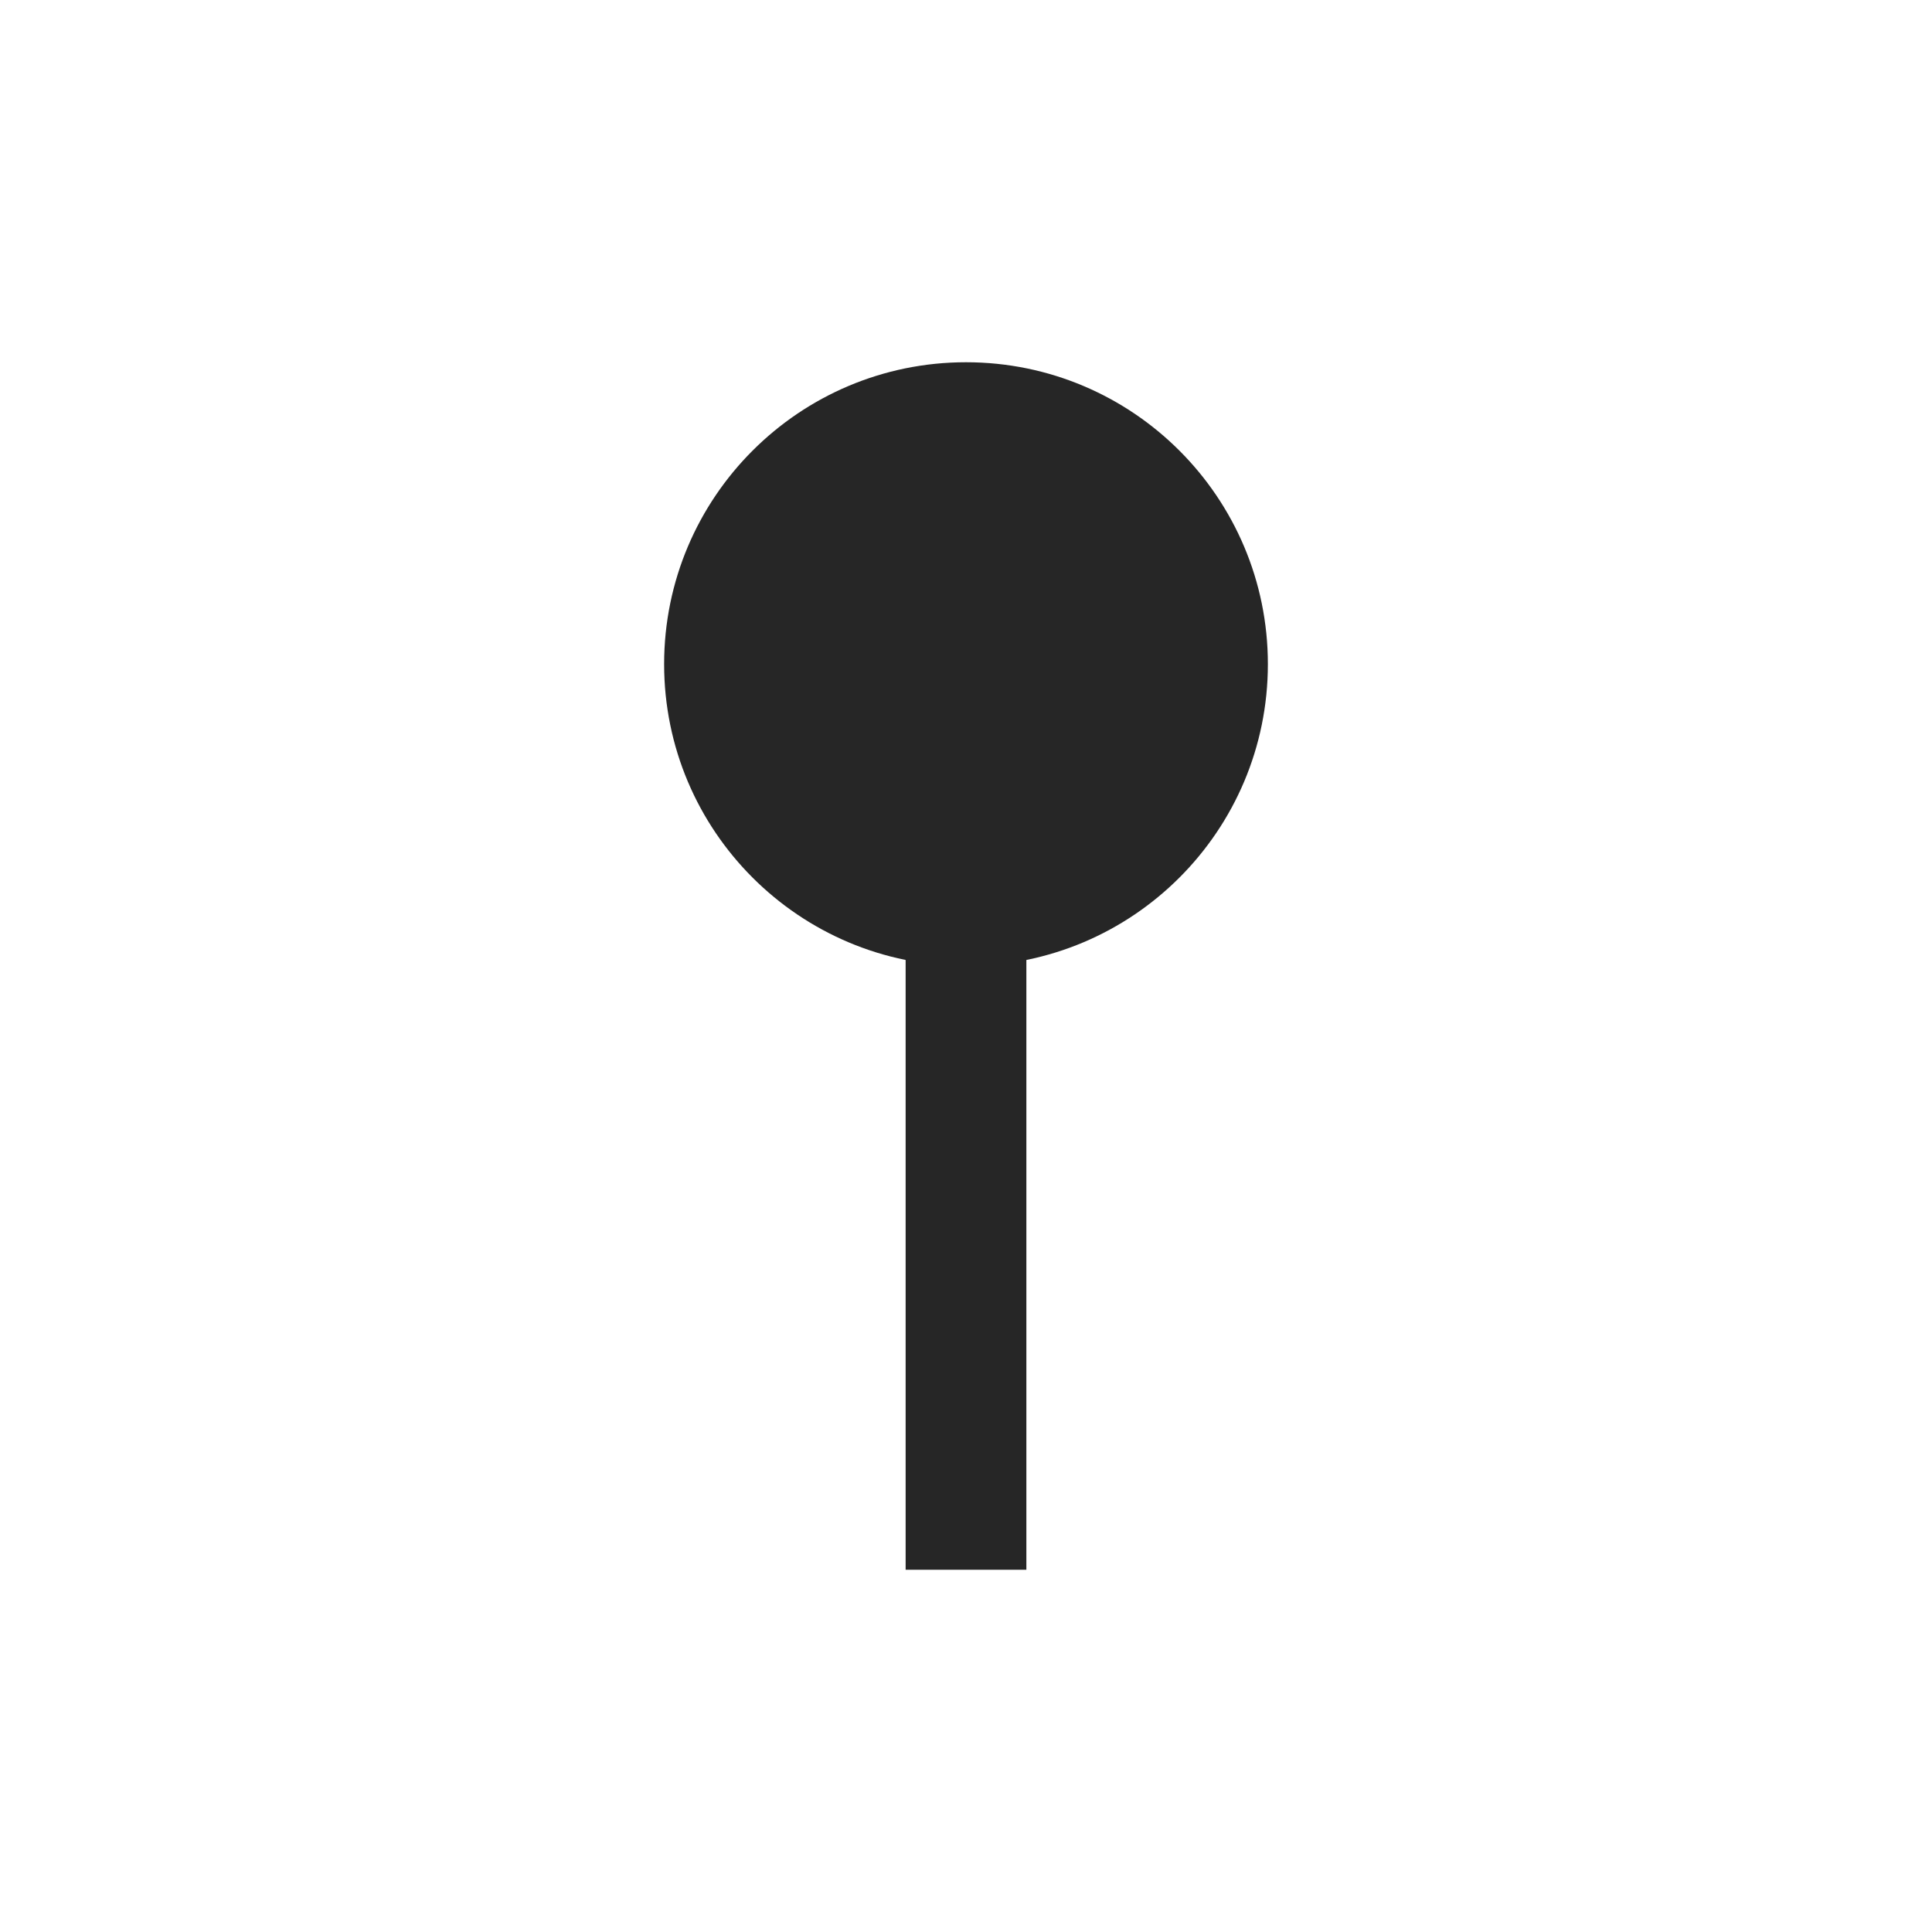 <svg width="24" height="24" viewBox="0 0 24 24" fill="none" xmlns="http://www.w3.org/2000/svg">
<g id="filled=true">
<g id="Vector">
<path fill-rule="evenodd" clip-rule="evenodd" d="M15.75 8.25C15.75 10.321 14.071 12 12 12C9.929 12 8.25 10.321 8.25 8.25C8.25 6.179 9.929 4.5 12 4.5C14.071 4.5 15.75 6.179 15.75 8.25Z" fill="#262626"/>
<path d="M12.75 11.25V19.5H11.25V11.25H12.75Z" fill="#262626"/>
</g>
</g>
</svg>
